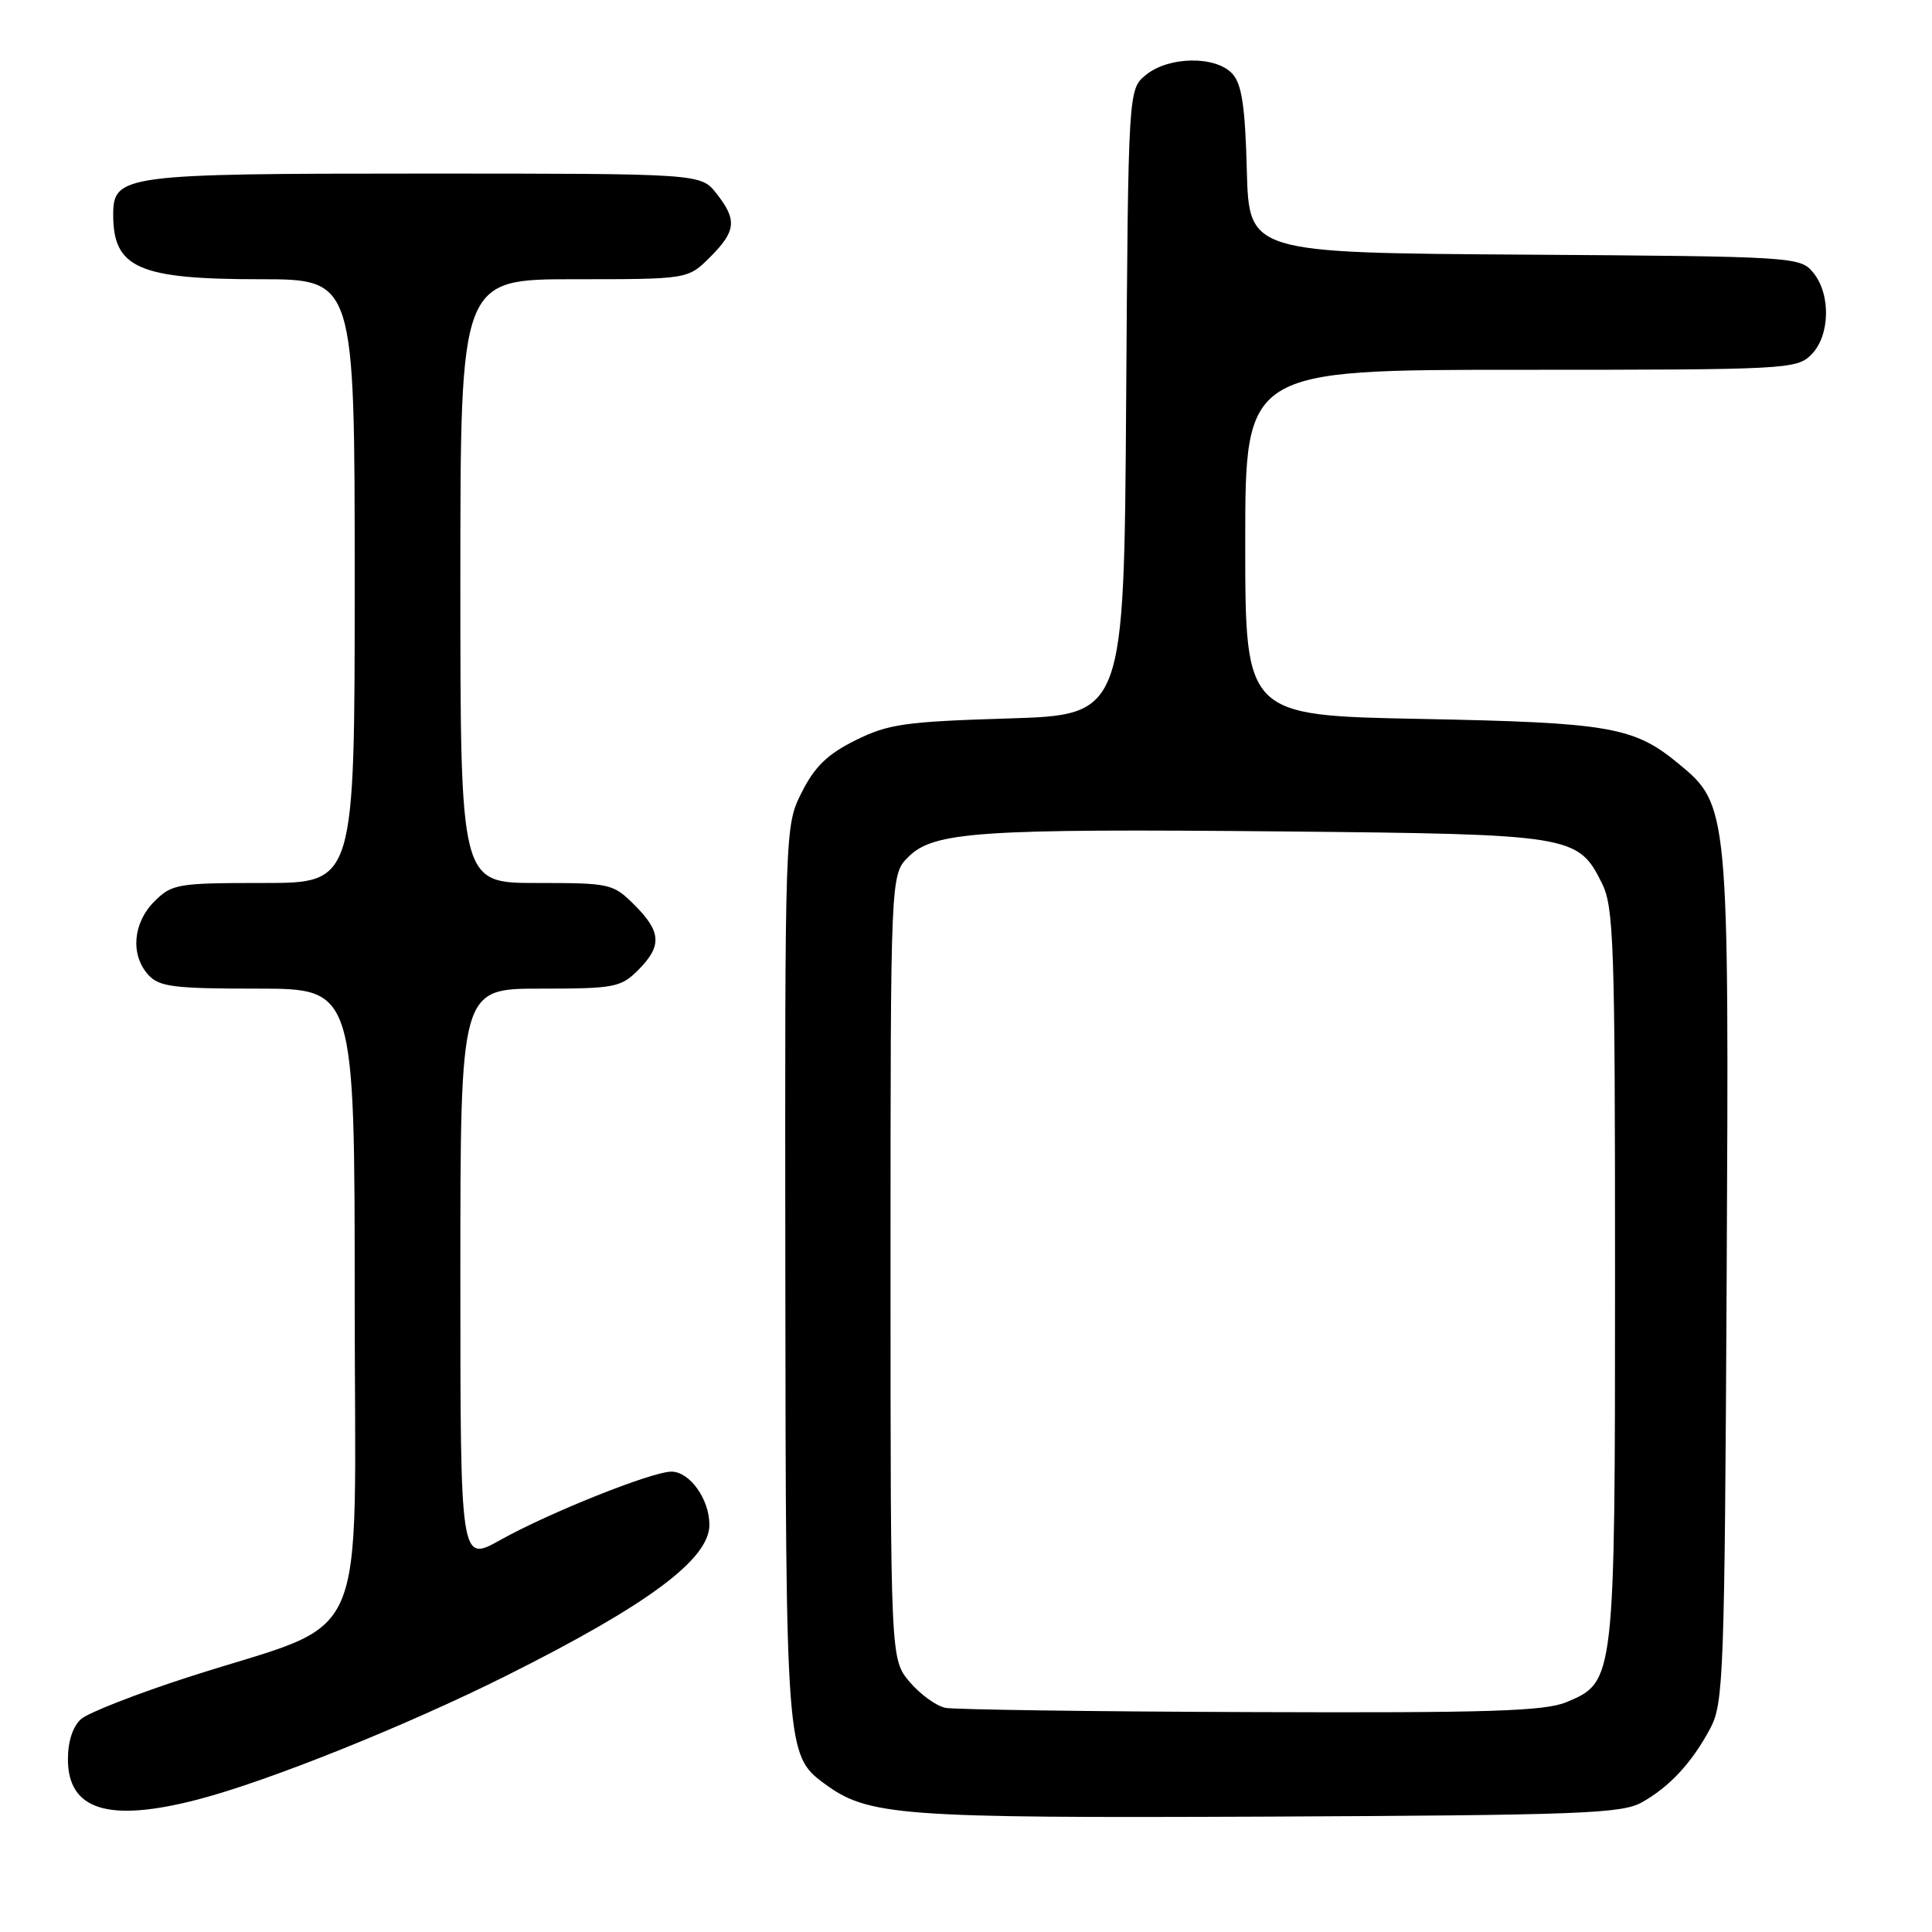 <?xml version="1.0" encoding="UTF-8" standalone="no"?>
<!DOCTYPE svg PUBLIC "-//W3C//DTD SVG 1.1//EN" "http://www.w3.org/Graphics/SVG/1.1/DTD/svg11.dtd" >
<svg xmlns="http://www.w3.org/2000/svg" xmlns:xlink="http://www.w3.org/1999/xlink" version="1.1" viewBox="0 0 256 256">
 <g >
 <path fill="currentColor"
d=" M 217.50 238.85 C 221.20 236.80 224.19 233.58 226.63 229.00 C 228.38 225.72 228.52 221.94 228.79 169.63 C 229.11 106.96 229.09 106.69 222.38 101.16 C 216.48 96.30 213.30 95.75 188.25 95.26 C 165.00 94.81 165.00 94.81 165.00 71.91 C 165.00 49.00 165.00 49.00 201.50 49.00 C 236.67 49.00 238.07 48.93 240.00 47.00 C 242.50 44.50 242.63 38.98 240.25 36.11 C 238.53 34.03 237.80 33.98 202.00 33.74 C 165.50 33.50 165.50 33.50 165.21 22.54 C 164.99 14.14 164.55 11.16 163.31 9.79 C 161.13 7.38 154.91 7.44 151.86 9.91 C 149.50 11.82 149.50 11.82 149.22 53.28 C 148.94 94.73 148.94 94.73 133.59 95.20 C 119.93 95.62 117.72 95.93 113.38 98.08 C 109.66 99.92 107.96 101.57 106.25 104.96 C 104.00 109.42 104.00 109.42 104.06 168.46 C 104.12 231.70 104.18 232.60 109.17 236.29 C 115.03 240.63 118.89 240.92 168.00 240.71 C 209.14 240.52 214.85 240.31 217.50 238.85 Z  M 26.19 238.45 C 35.43 236.06 53.86 228.66 67.11 222.03 C 85.91 212.62 94.00 206.60 94.00 202.04 C 94.00 198.65 91.39 195.00 88.97 195.00 C 86.37 195.00 72.72 200.46 66.25 204.08 C 61.00 207.02 61.00 207.02 61.00 169.01 C 61.00 131.00 61.00 131.00 71.55 131.00 C 81.41 131.00 82.25 130.84 84.55 128.55 C 87.74 125.35 87.64 123.49 84.08 119.92 C 81.23 117.08 80.88 117.00 71.08 117.00 C 61.00 117.00 61.00 117.00 61.00 77.00 C 61.00 37.00 61.00 37.00 76.08 37.00 C 91.15 37.00 91.15 37.00 94.08 34.08 C 97.55 30.61 97.69 29.15 94.93 25.63 C 92.85 23.00 92.85 23.00 56.15 23.00 C 16.31 23.00 15.00 23.17 15.00 28.47 C 15.00 35.52 18.38 37.00 34.45 37.00 C 47.00 37.00 47.00 37.00 47.00 77.00 C 47.00 117.00 47.00 117.00 34.95 117.00 C 23.50 117.00 22.79 117.12 20.45 119.45 C 17.60 122.31 17.26 126.52 19.65 129.17 C 21.09 130.76 22.98 131.00 34.15 131.00 C 47.00 131.00 47.00 131.00 47.00 172.45 C 47.00 219.88 49.46 214.32 25.00 222.21 C 18.12 224.43 11.71 226.94 10.75 227.78 C 9.66 228.73 9.00 230.74 9.00 233.10 C 9.00 239.85 14.36 241.52 26.19 238.45 Z  M 125.28 226.30 C 124.07 226.06 121.93 224.51 120.53 222.86 C 118.00 219.85 118.00 219.85 118.00 167.88 C 118.00 115.91 118.00 115.91 120.36 113.55 C 123.71 110.20 129.65 109.79 170.00 110.17 C 208.31 110.54 209.08 110.66 212.25 117.00 C 213.84 120.19 214.00 124.82 214.00 168.78 C 214.00 222.78 213.99 222.85 207.57 225.54 C 204.68 226.74 197.36 226.98 165.78 226.86 C 144.73 226.79 126.50 226.53 125.28 226.30 Z "/>
</g>
</svg>